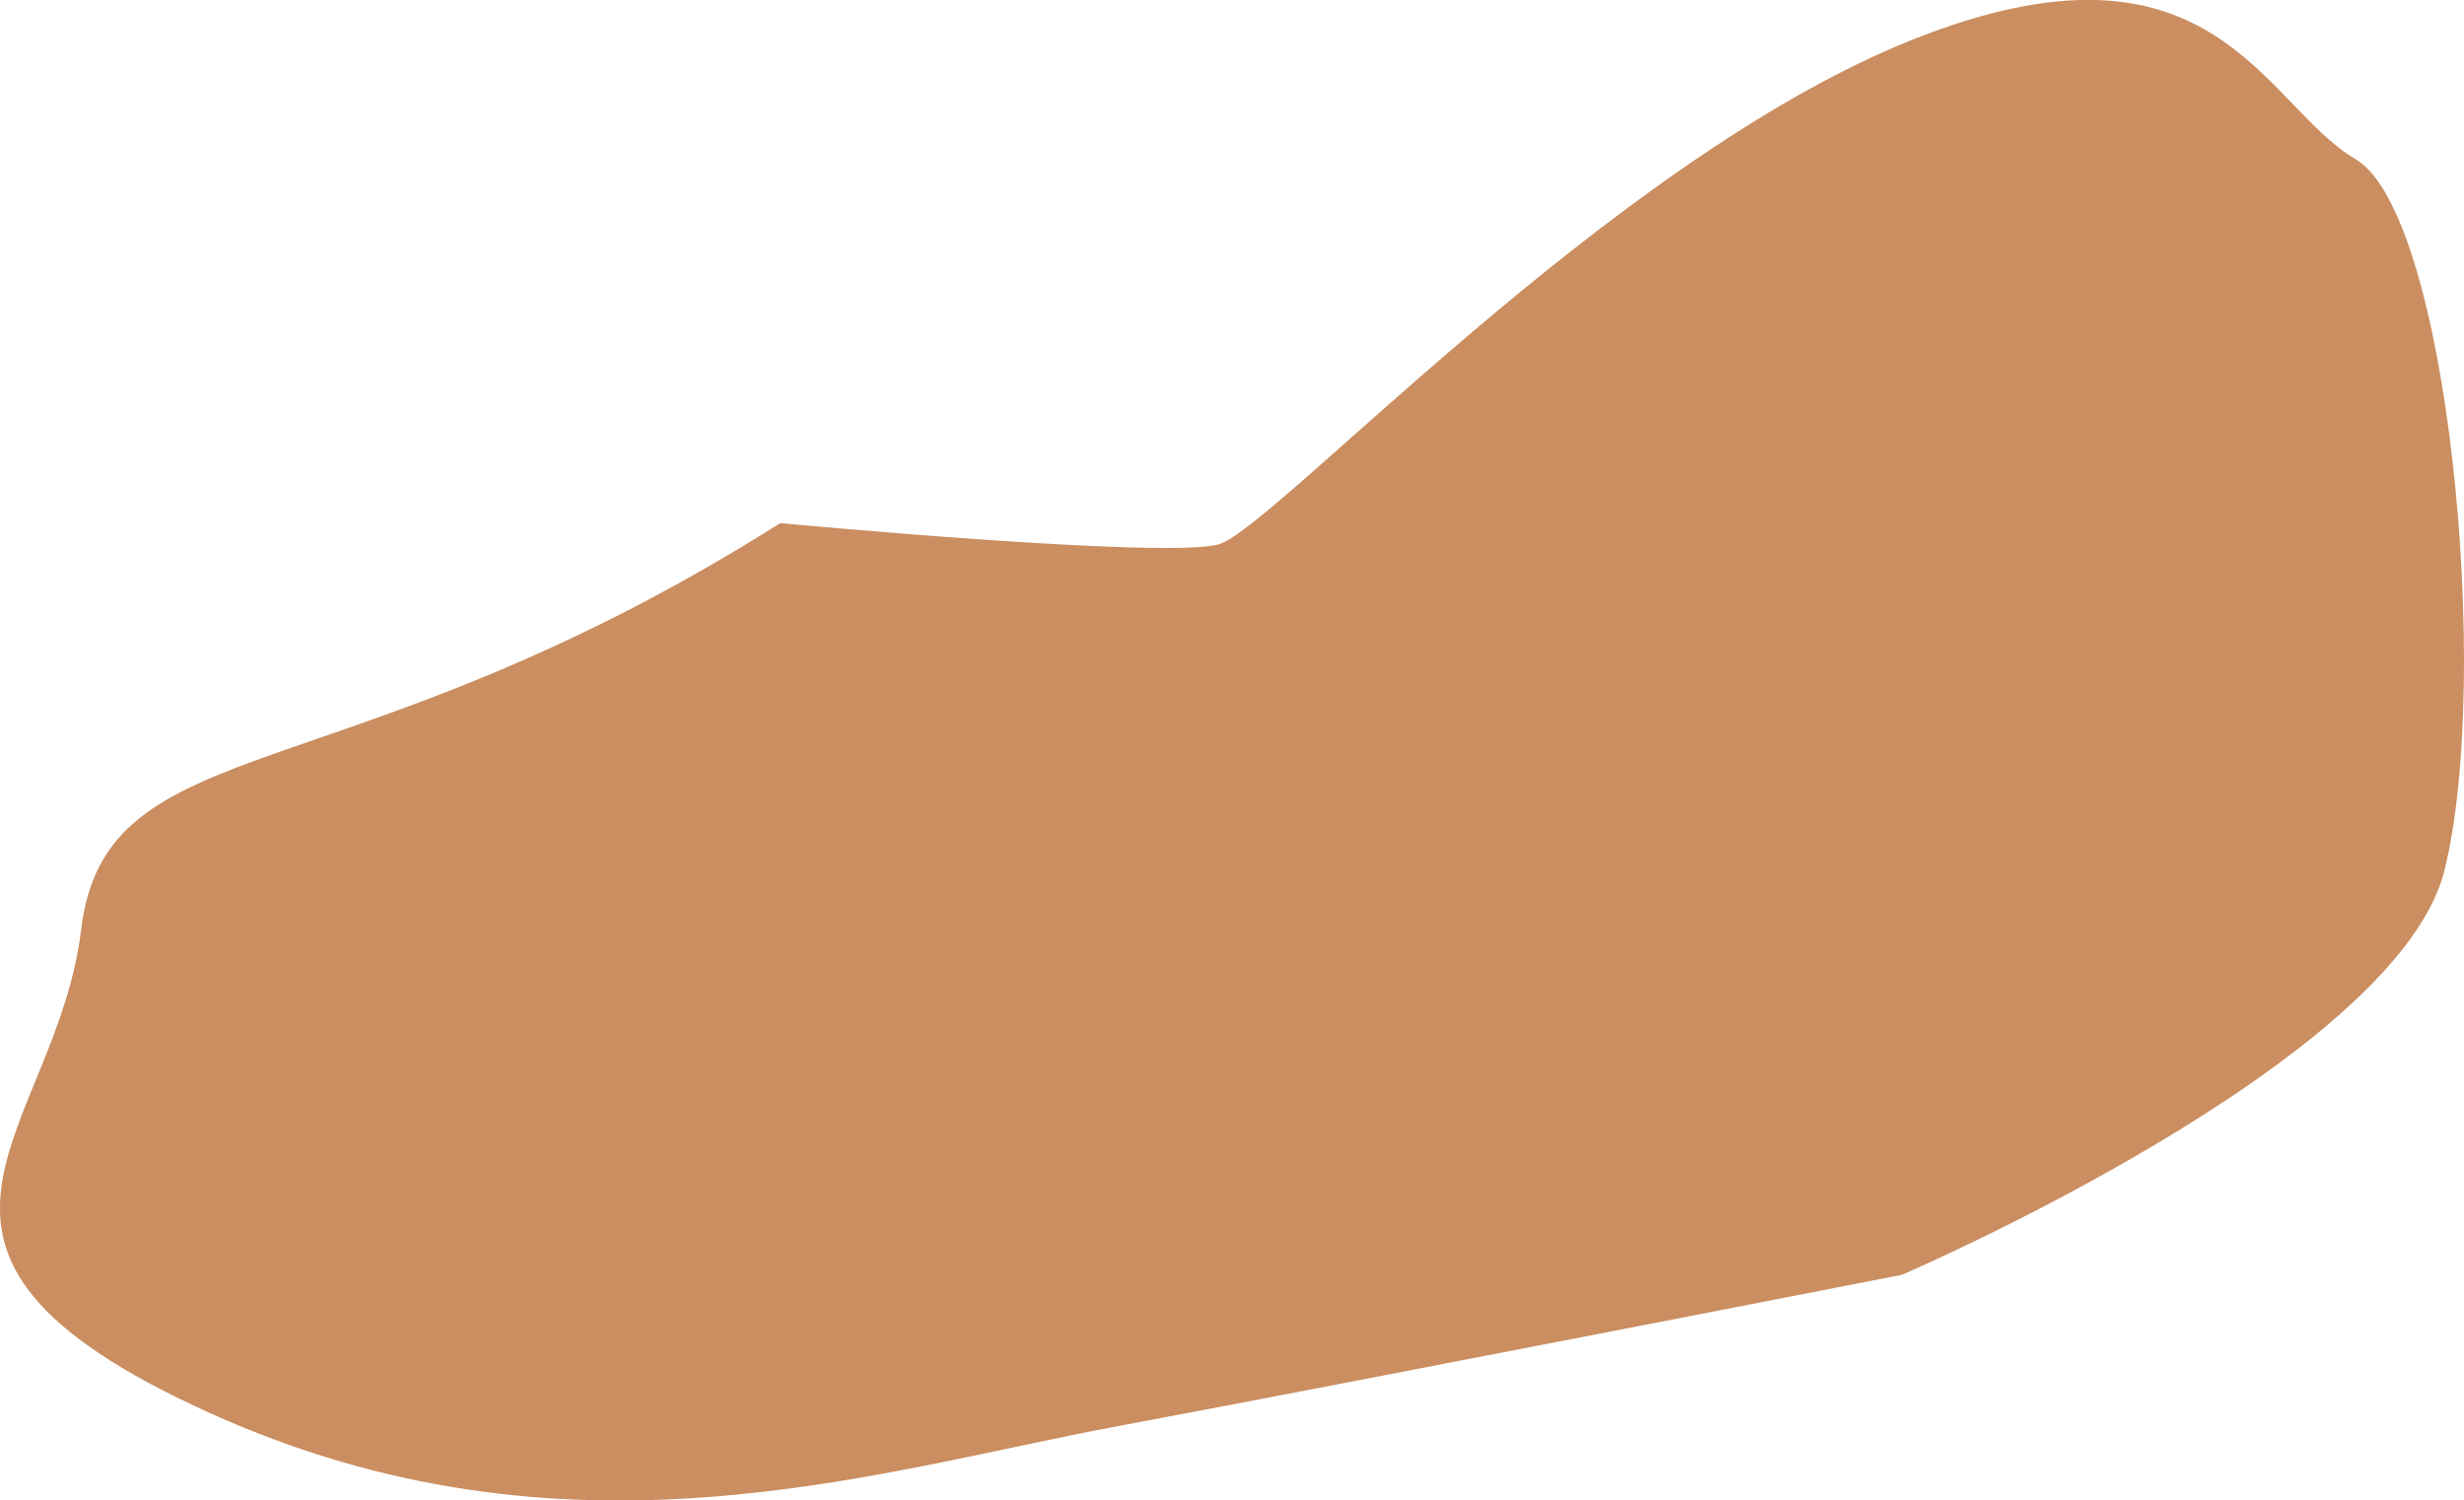 <svg width="156" height="95" viewBox="0 0 156 95" fill="none"
  xmlns="http://www.w3.org/2000/svg">
  <g clip-path="url(#clip0_2_30)">
    <path d="M49.401 33.121C21.65 50.648 6.698 45.863 5.136 58.862C3.58 71.861 -9.447 79.14 13.175 89.415C35.797 99.69 55.247 93.204 70.668 90.317C86.089 87.429 120.418 80.713 120.418 80.713C120.418 80.713 151.729 67.26 154.759 55.121C157.79 42.983 155.021 13.528 149.134 10.078C143.247 6.628 140.156 -5.124 121.014 2.541C101.872 10.207 80.625 33.528 77.138 34.47C73.652 35.405 49.401 33.121 49.401 33.121Z" fill="#CA8E60"/>
  </g>
  <defs>
    <clipPath id="clip0_2_30">
      <rect width="156" height="95" fill="white"/>
    </clipPath>
  </defs>
</svg>
